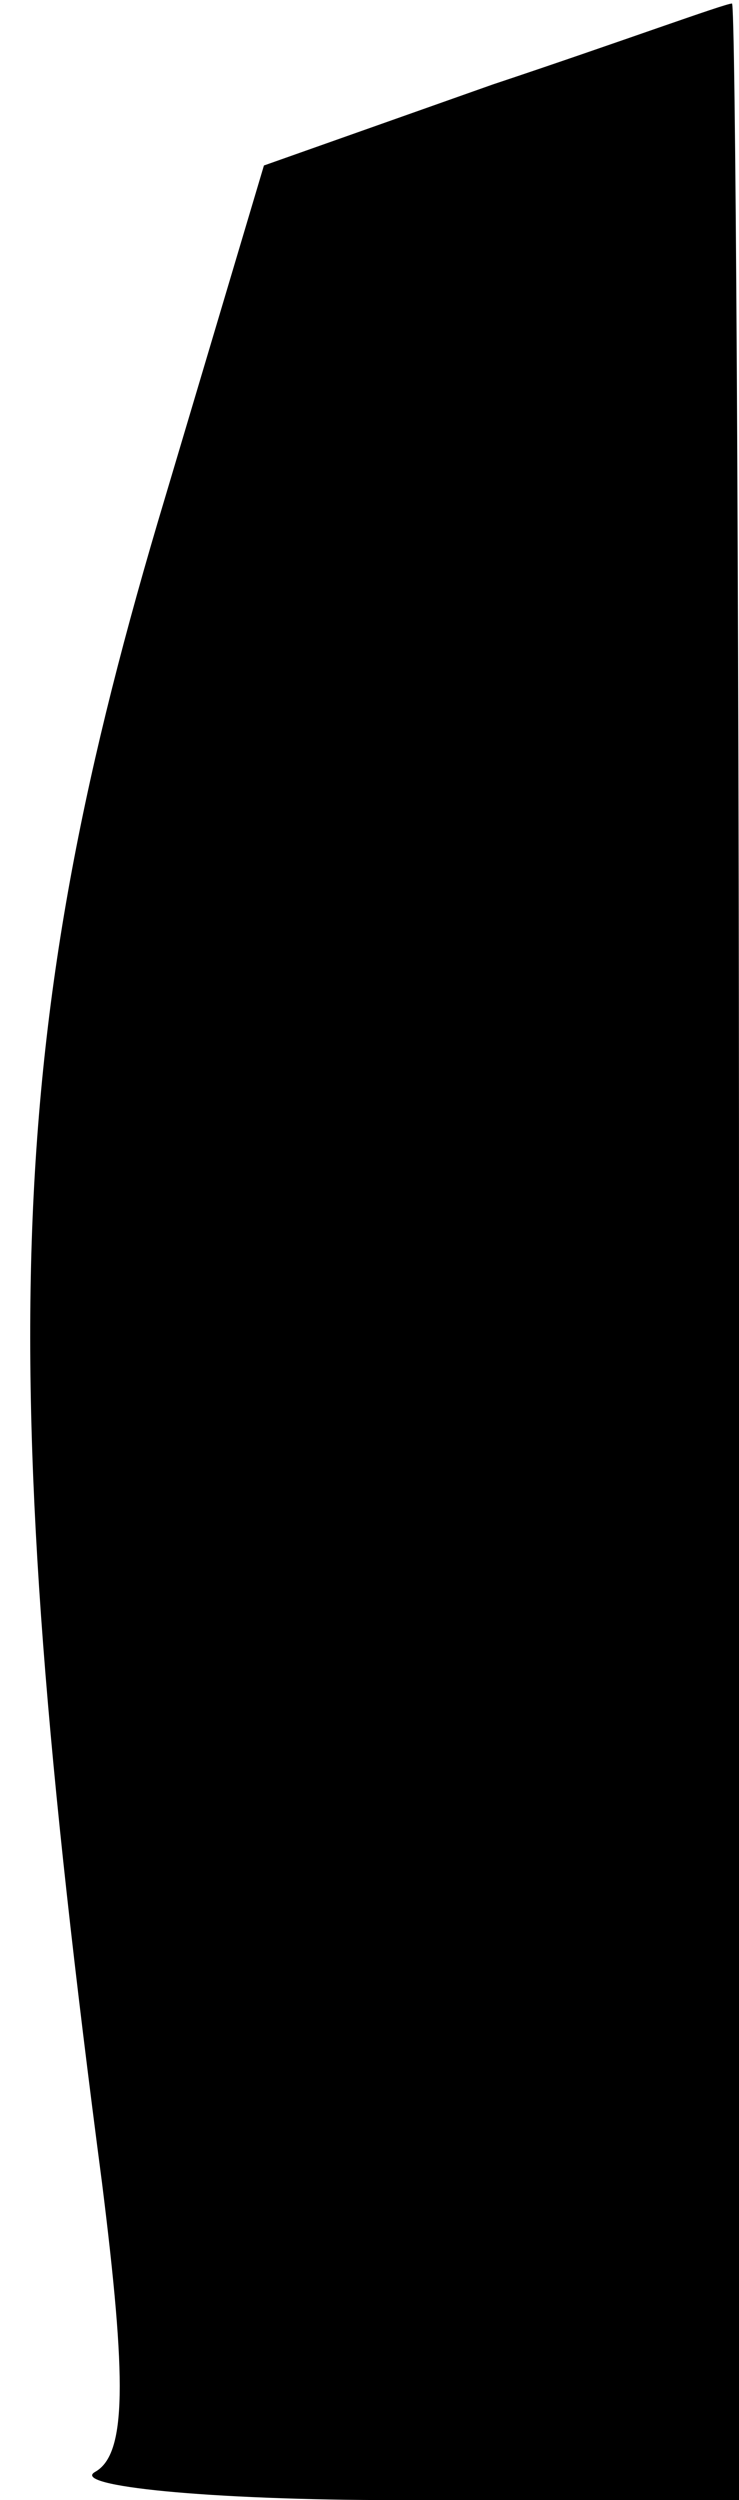 <?xml version="1.0" standalone="no"?>
<!DOCTYPE svg PUBLIC "-//W3C//DTD SVG 20010904//EN"
 "http://www.w3.org/TR/2001/REC-SVG-20010904/DTD/svg10.dtd">
<svg version="1.0" xmlns="http://www.w3.org/2000/svg"
 width="21pt" height="71pt" viewBox="0 0 21 71"
 preserveAspectRatio="xMidYMid meet">
<g transform="translate(0,71) scale(0.1,-0.1)"
fill="#000000" stroke="none">
<path fill="#000000" stroke="none" d="M140 686 l-65 -23 -28 -94 c-46 -153
-49 -243 -18 -479 7 -56 7 -77 -2 -82 -7 -4 32 -8 86 -8 l97 0 0 355 c0 195
-1 355 -2 354 -2 0 -32 -11 -68 -23z"/>
</g>
</svg>
